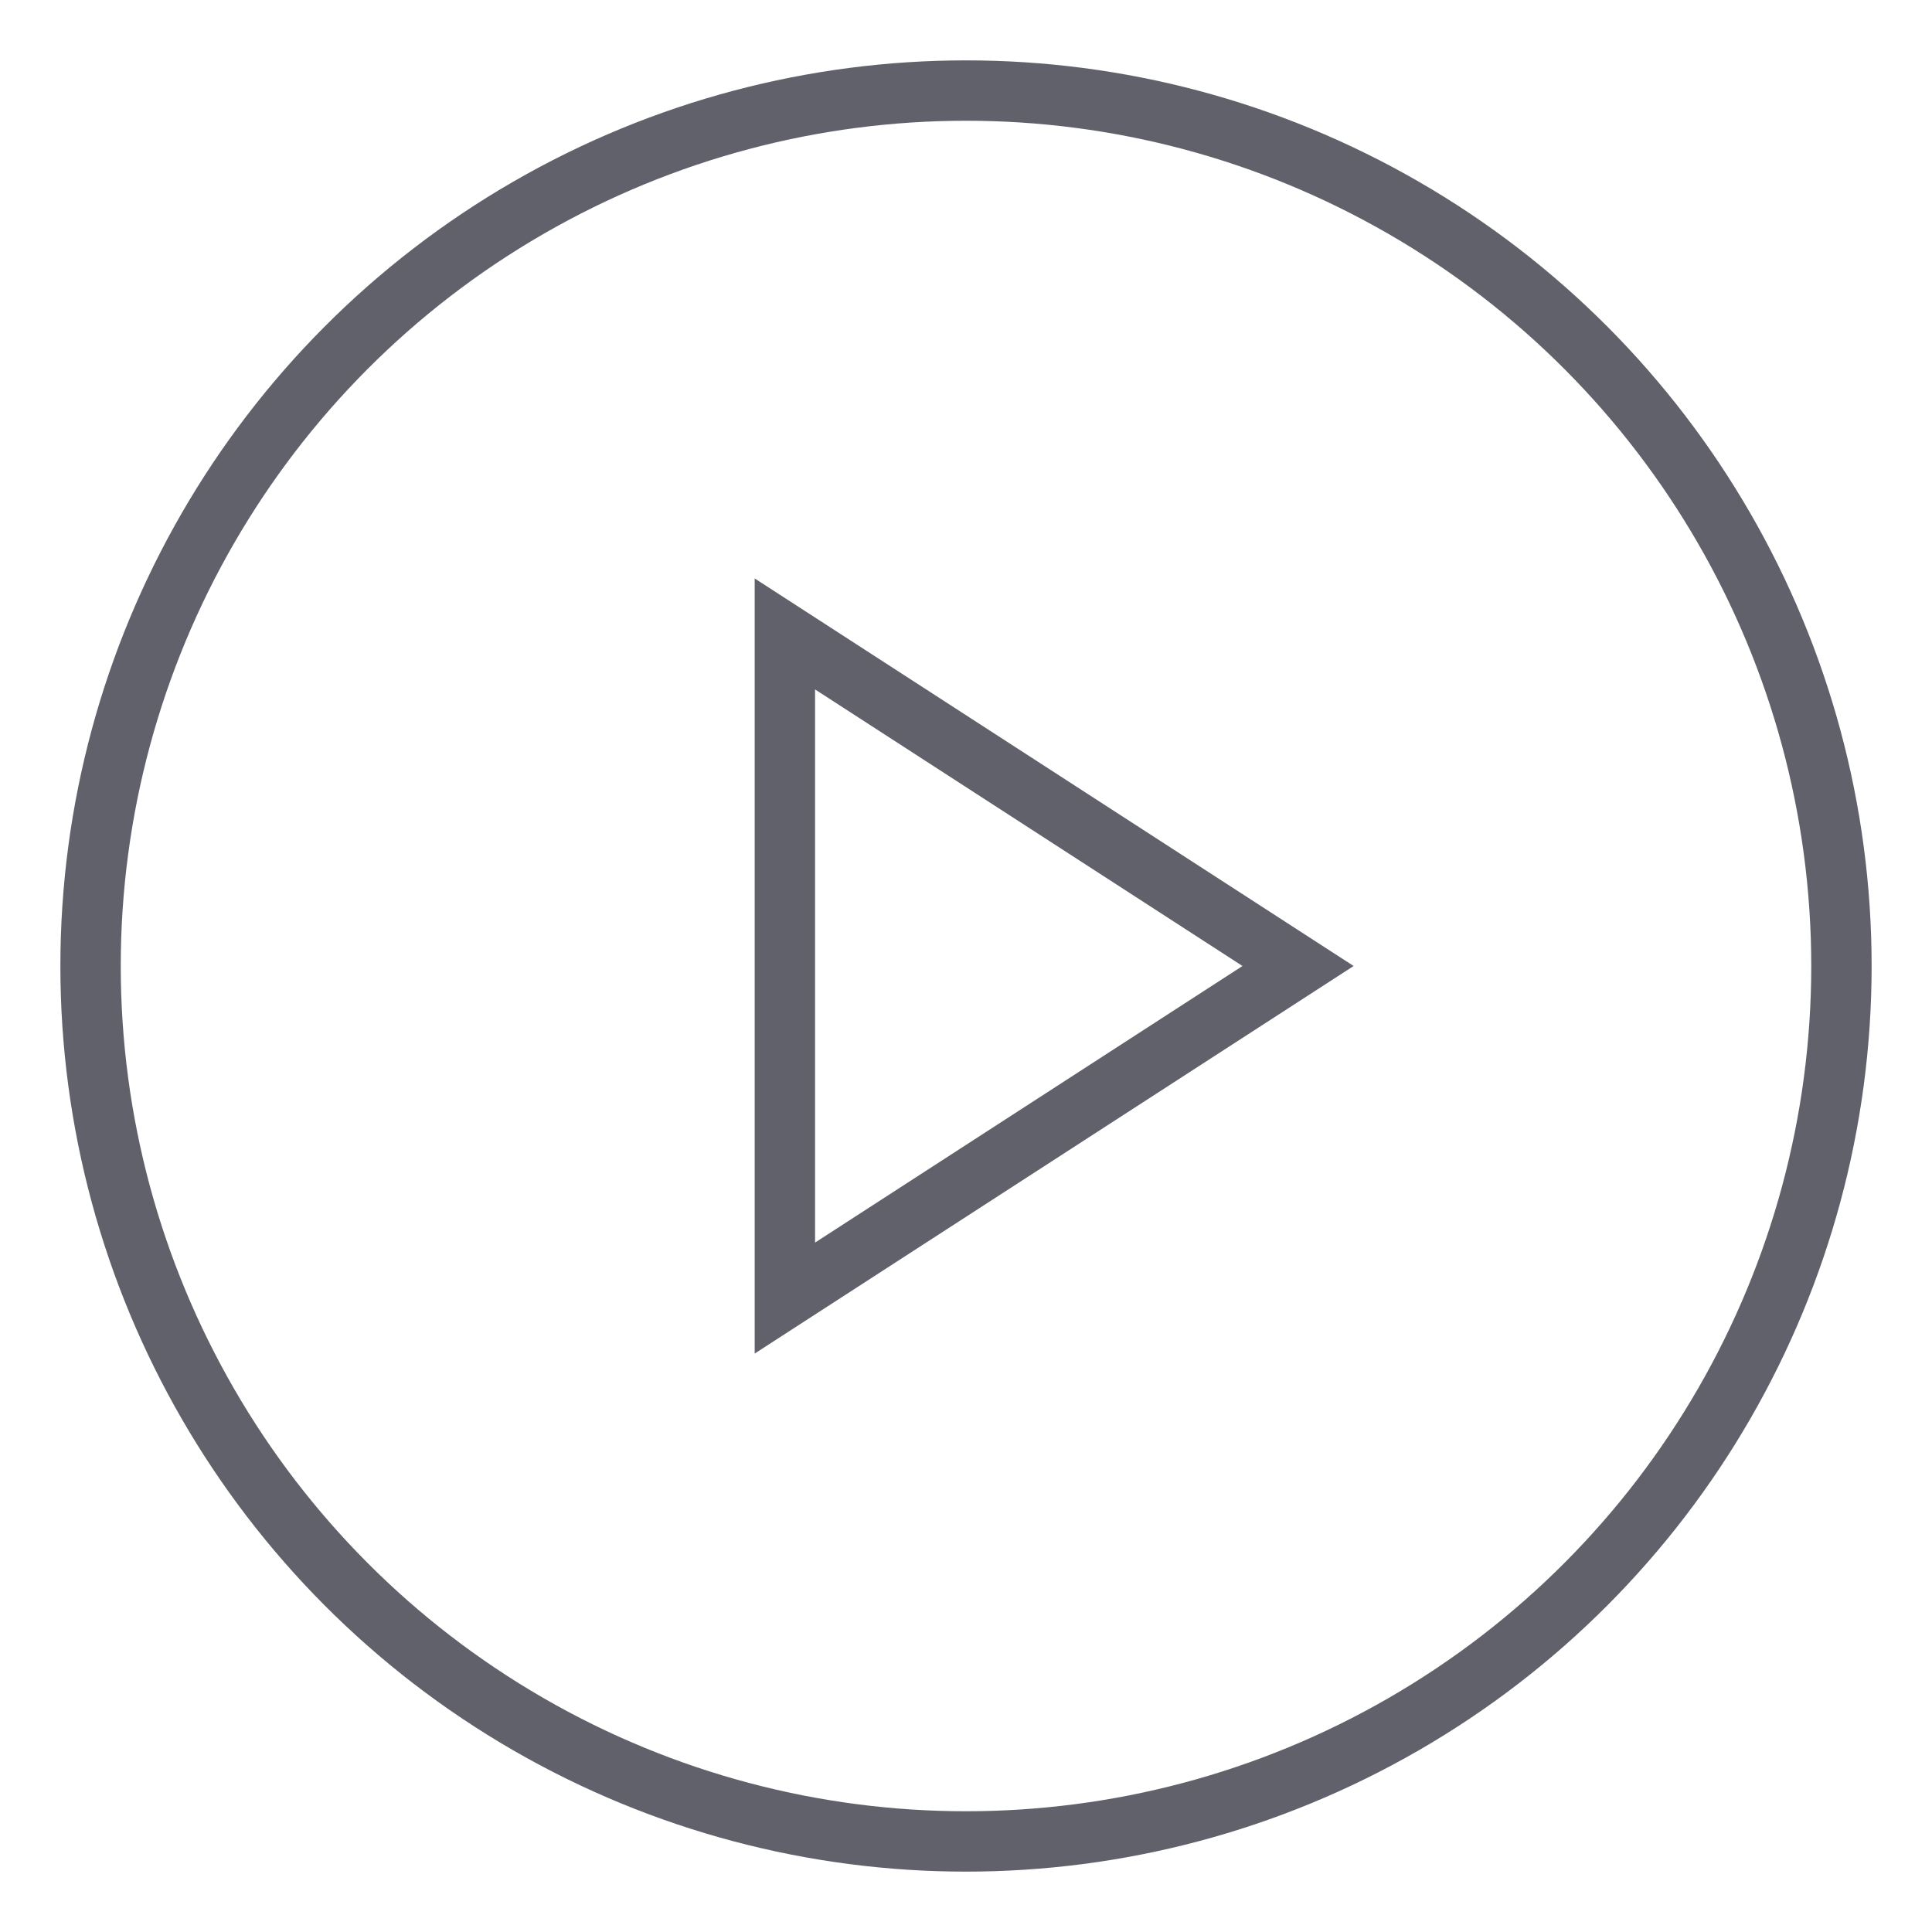<svg xmlns="http://www.w3.org/2000/svg" height="24" width="24" viewBox="0 0 64 64"><circle cx="32" cy="32" r="29" fill="none" stroke="#61616b" stroke-width="2"></circle><polygon data-color="color-2" points="26 43 26 21 43 32 26 43" fill="none" stroke="#61616b" stroke-width="2"></polygon></svg>